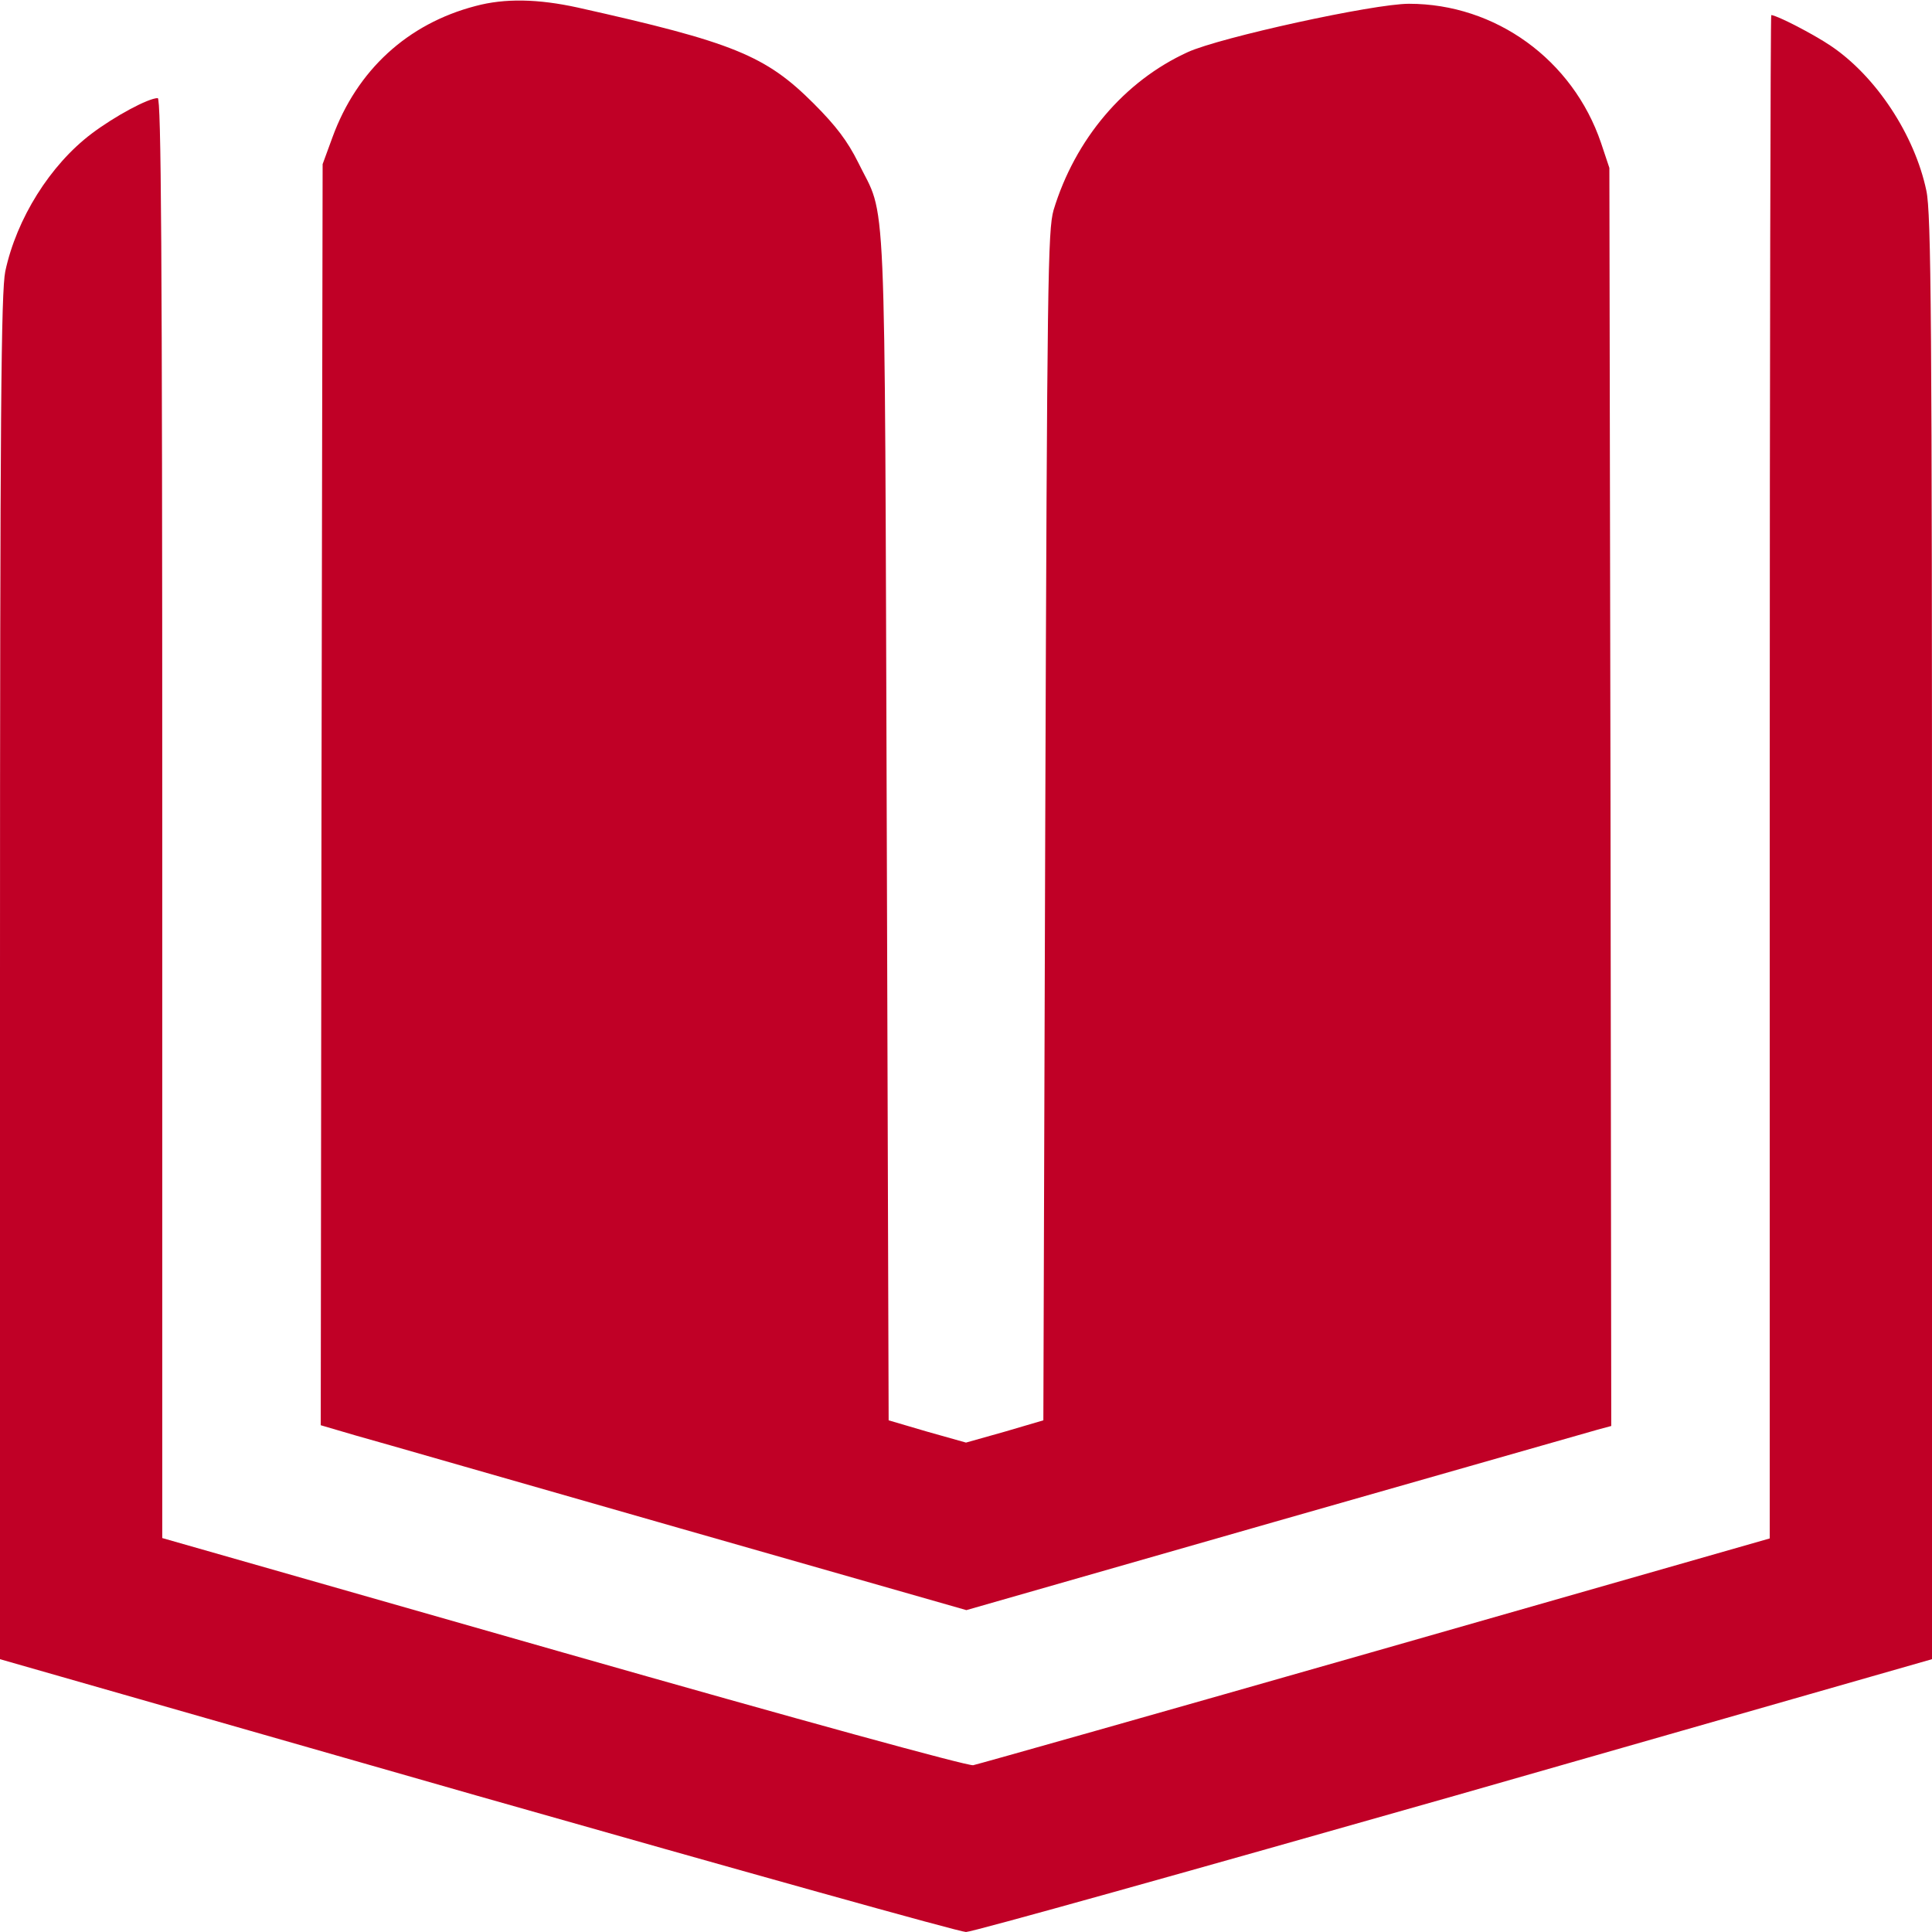 <?xml version="1.0" standalone="no"?>
<!DOCTYPE svg PUBLIC "-//W3C//DTD SVG 20010904//EN"
 "http://www.w3.org/TR/2001/REC-SVG-20010904/DTD/svg10.dtd">
<svg version="1.0" xmlns="http://www.w3.org/2000/svg"
 width="512pt" height="512pt" viewBox="0 0 512 512"
 preserveAspectRatio="xMidYMid meet">

<g transform="translate(0,512) scale(0.1,-0.1)"
fill="#C00026" stroke="none">
<path d="M1260 5104 c-180 -47 -314 -170 -379 -348 l-26 -71 -3 -1671 -2
-1671 92 -27 c51 -14 436 -125 856 -245 l763 -218 817 234 c449 128 834 238
855 244 l37 10 -2 1667 -3 1667 -22 66 c-75 221 -280 369 -509 369 -94 0 -500
-89 -586 -128 -169 -77 -299 -231 -356 -419 -15 -54 -17 -178 -22 -1633 l-5
-1574 -102 -30 -103 -29 -103 29 -102 30 -5 1574 c-6 1755 0 1604 -76 1760
-28 56 -58 96 -118 156 -127 127 -213 162 -625 254 -105 23 -193 25 -271 4z"/>
<path d="M4690 3061 l0 -2018 -1042 -298 c-574 -164 -1055 -300 -1069 -303
-16 -2 -457 119 -1088 299 l-1061 303 0 1908 c0 1520 -3 1908 -12 1908 -25 0
-114 -48 -175 -94 -110 -83 -199 -225 -229 -365 -11 -55 -14 -366 -14 -1872
l0 -1806 1265 -362 c696 -198 1278 -361 1295 -361 17 0 599 163 1295 361
l1265 362 0 1911 c0 1639 -2 1921 -15 1981 -31 147 -133 303 -254 384 -46 31
-143 81 -157 81 -2 0 -4 -908 -4 -2019z"/>
</g>
</svg>
